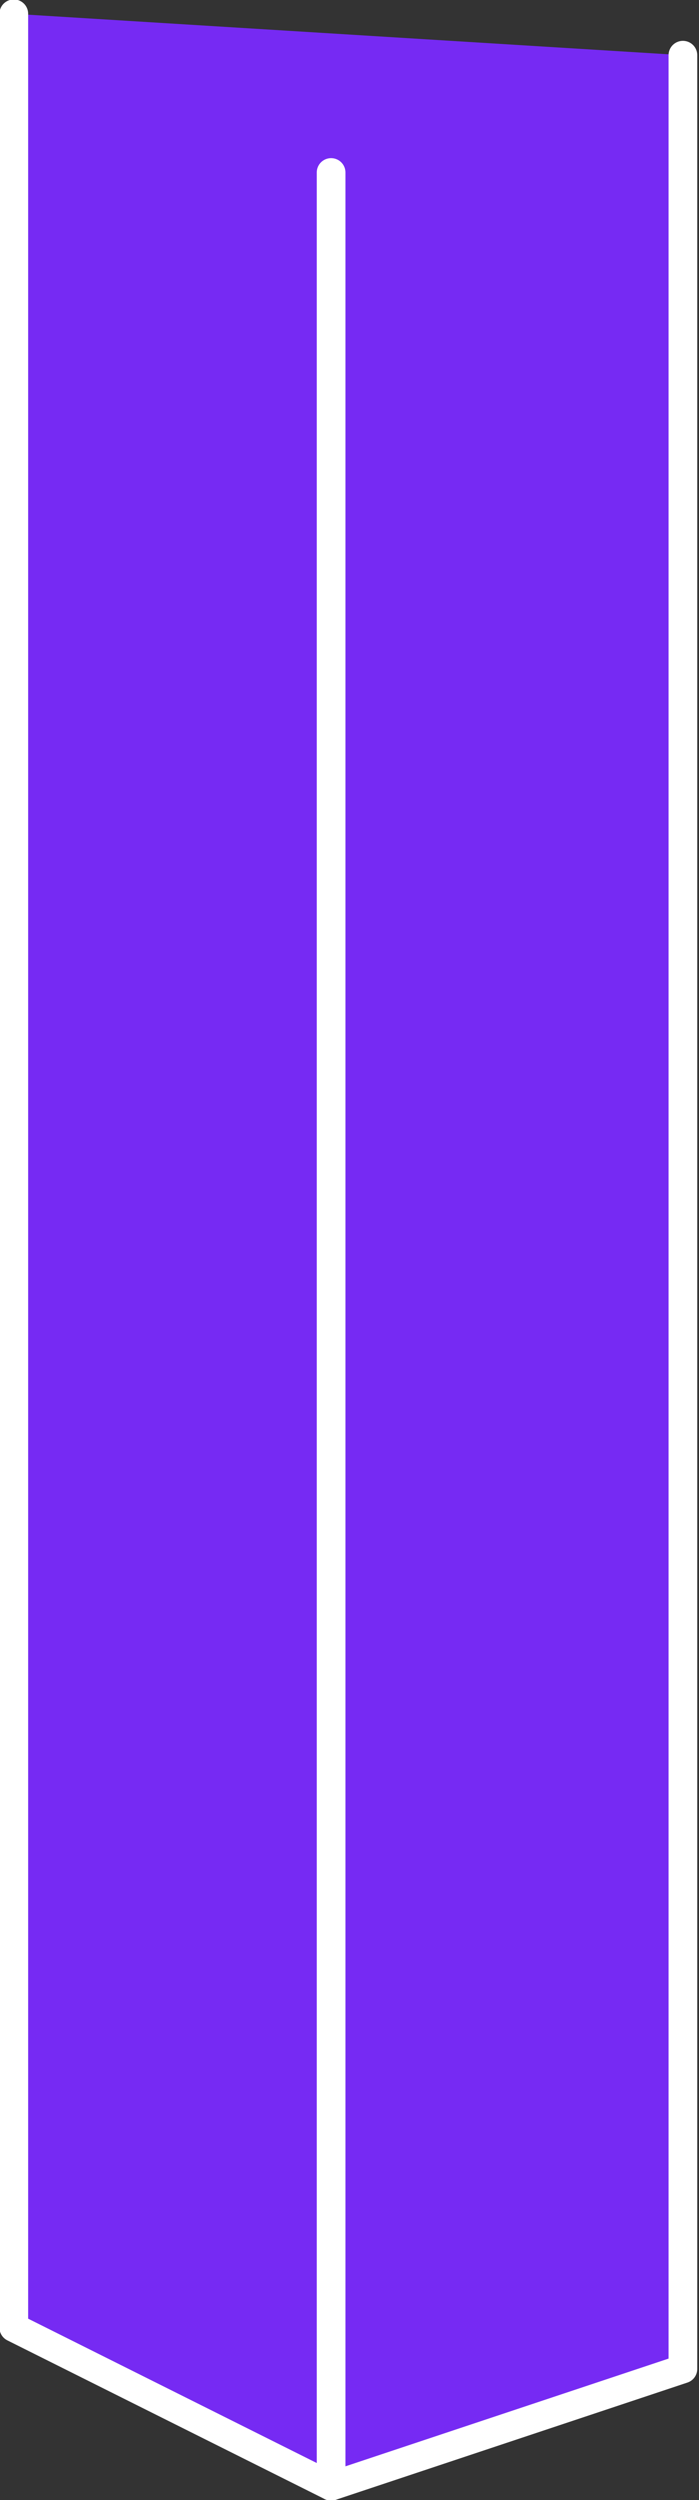 <!-- Generator: Adobe Illustrator 19.2.0, SVG Export Plug-In  -->
<svg version="1.0"
	 xmlns="http://www.w3.org/2000/svg" xmlns:xlink="http://www.w3.org/1999/xlink" xmlns:a="http://ns.adobe.com/AdobeSVGViewerExtensions/3.0/"
	 x="0px" y="0px" width="30.4px" height="108.7px" viewBox="0 0 30.4 108.7" style="enable-background:new 0 0 30.4 108.7;"
	 xml:space="preserve">
<rect x="0" y="0" width="30.4" height="108.7" fill="#333333" stroke="none"/>
<style type="text/css">
	.st0{fill:#762AF3;stroke:#FFFFFF;stroke-width:1.248;stroke-linecap:round;stroke-linejoin:round;stroke-miterlimit:10;}
	.st1{fill:none;stroke:#FFFFFF;stroke-width:1.248;stroke-linecap:round;stroke-linejoin:round;stroke-miterlimit:10;}
</style>
<defs>
</defs>
<polyline class="st0" points="29.7,2.4 29.7,103 29.7,103 14.4,108.1 0.6,101.2 0.6,0.6 "/>
<line class="st1" x1="14.4" y1="7.5" x2="14.4" y2="108.1"/>
</svg>
